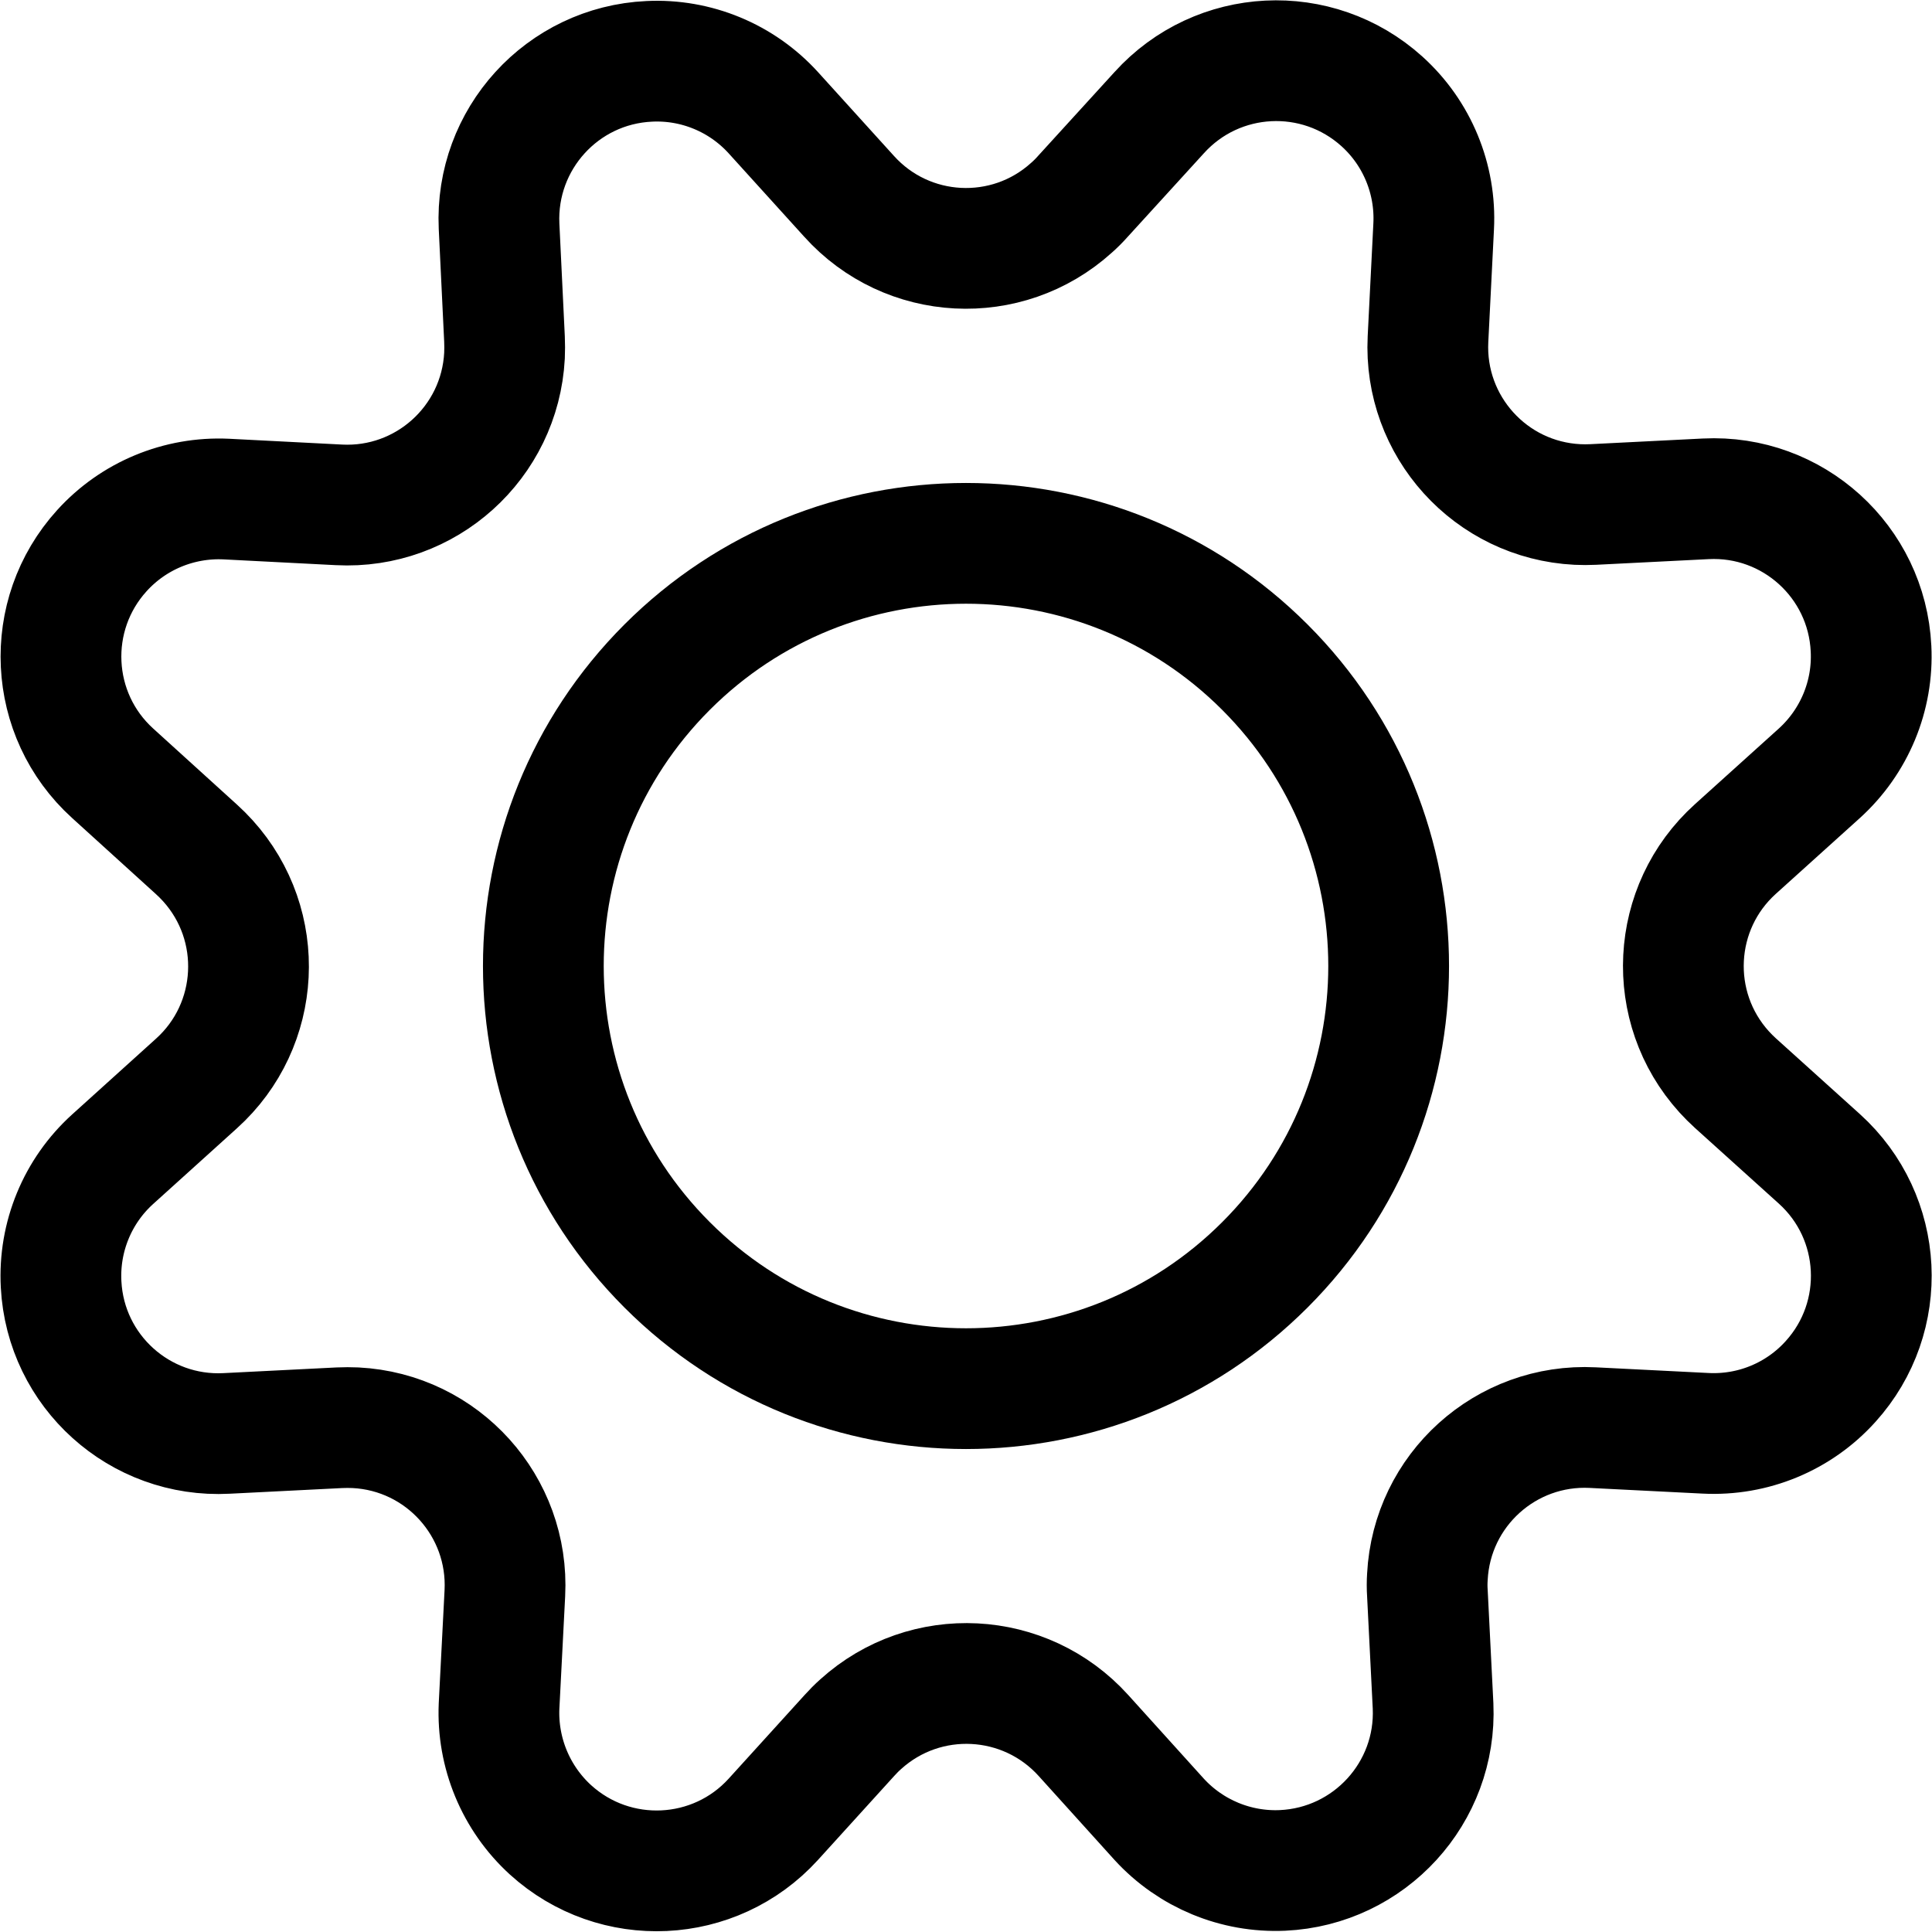 <?xml version="1.0" encoding="UTF-8"?>
<svg preserveAspectRatio="xMinYMin meet" viewBox="0 0 16 16" version="1.1" xmlns="http://www.w3.org/2000/svg" xmlns:xlink="http://www.w3.org/1999/xlink">
    <title>icon-settings</title>
    <g id="icon-settings" stroke="none" stroke-width="1" fill="none" fill-rule="evenodd" stroke-linecap="round" stroke-linejoin="round">
        <path d="M7.031,1.625 L7.031,1.625 C7.513,2.161 8.338,2.204 8.873,1.721 C8.907,1.691 8.939,1.659 8.969,1.625 L9.6,0.933 L9.6,0.933 C10.084,0.398 10.909,0.356 11.445,0.84 C11.736,1.103 11.893,1.483 11.873,1.875 L11.826,2.809 L11.826,2.809 C11.79,3.529 12.344,4.142 13.064,4.178 C13.107,4.18 13.15,4.18 13.193,4.178 L14.127,4.131 L14.127,4.131 C14.847,4.095 15.46,4.65 15.495,5.371 C15.515,5.762 15.357,6.141 15.067,6.404 L14.372,7.031 L14.372,7.031 C13.836,7.514 13.794,8.341 14.278,8.876 C14.308,8.909 14.339,8.94 14.372,8.97 L15.067,9.597 L15.067,9.597 C15.602,10.08 15.644,10.906 15.16,11.441 C14.897,11.733 14.517,11.89 14.125,11.87 L13.191,11.823 L13.191,11.823 C12.471,11.786 11.858,12.339 11.821,13.059 C11.818,13.104 11.818,13.149 11.821,13.193 L11.868,14.127 L11.868,14.127 C11.9,14.847 11.342,15.457 10.621,15.49 C10.235,15.507 9.861,15.352 9.6,15.067 L8.973,14.373 L8.973,14.373 C8.489,13.837 7.663,13.795 7.128,14.279 C7.095,14.308 7.064,14.34 7.034,14.373 L6.404,15.067 L6.404,15.067 C5.919,15.6 5.093,15.639 4.559,15.154 C4.272,14.892 4.116,14.516 4.133,14.128 L4.181,13.195 L4.181,13.195 C4.218,12.475 3.665,11.861 2.945,11.824 C2.9,11.822 2.855,11.822 2.811,11.824 L1.877,11.871 L1.877,11.871 C1.157,11.909 0.543,11.356 0.506,10.636 C0.485,10.244 0.642,9.863 0.933,9.6 L1.627,8.973 L1.627,8.973 C2.163,8.49 2.205,7.663 1.721,7.128 C1.691,7.095 1.66,7.064 1.627,7.034 L0.933,6.404 L0.933,6.404 C0.399,5.92 0.359,5.094 0.844,4.56 C1.106,4.271 1.483,4.115 1.873,4.133 L2.806,4.181 L2.806,4.181 C3.526,4.219 4.14,3.666 4.178,2.946 C4.18,2.9 4.18,2.853 4.178,2.807 L4.133,1.873 L4.133,1.873 C4.1,1.153 4.656,0.541 5.377,0.508 C5.765,0.489 6.142,0.645 6.404,0.933 L7.031,1.625 Z" id="path" stroke="#000000"></path>
        <path d="M10.475,5.525 C11.842,6.892 11.842,9.108 10.475,10.475 C9.108,11.842 6.892,11.842 5.525,10.475 C4.158,9.108 4.158,6.892 5.525,5.525 C6.892,4.158 9.108,4.158 10.475,5.525" id="path" stroke="#000000"></path>
    </g>
</svg>